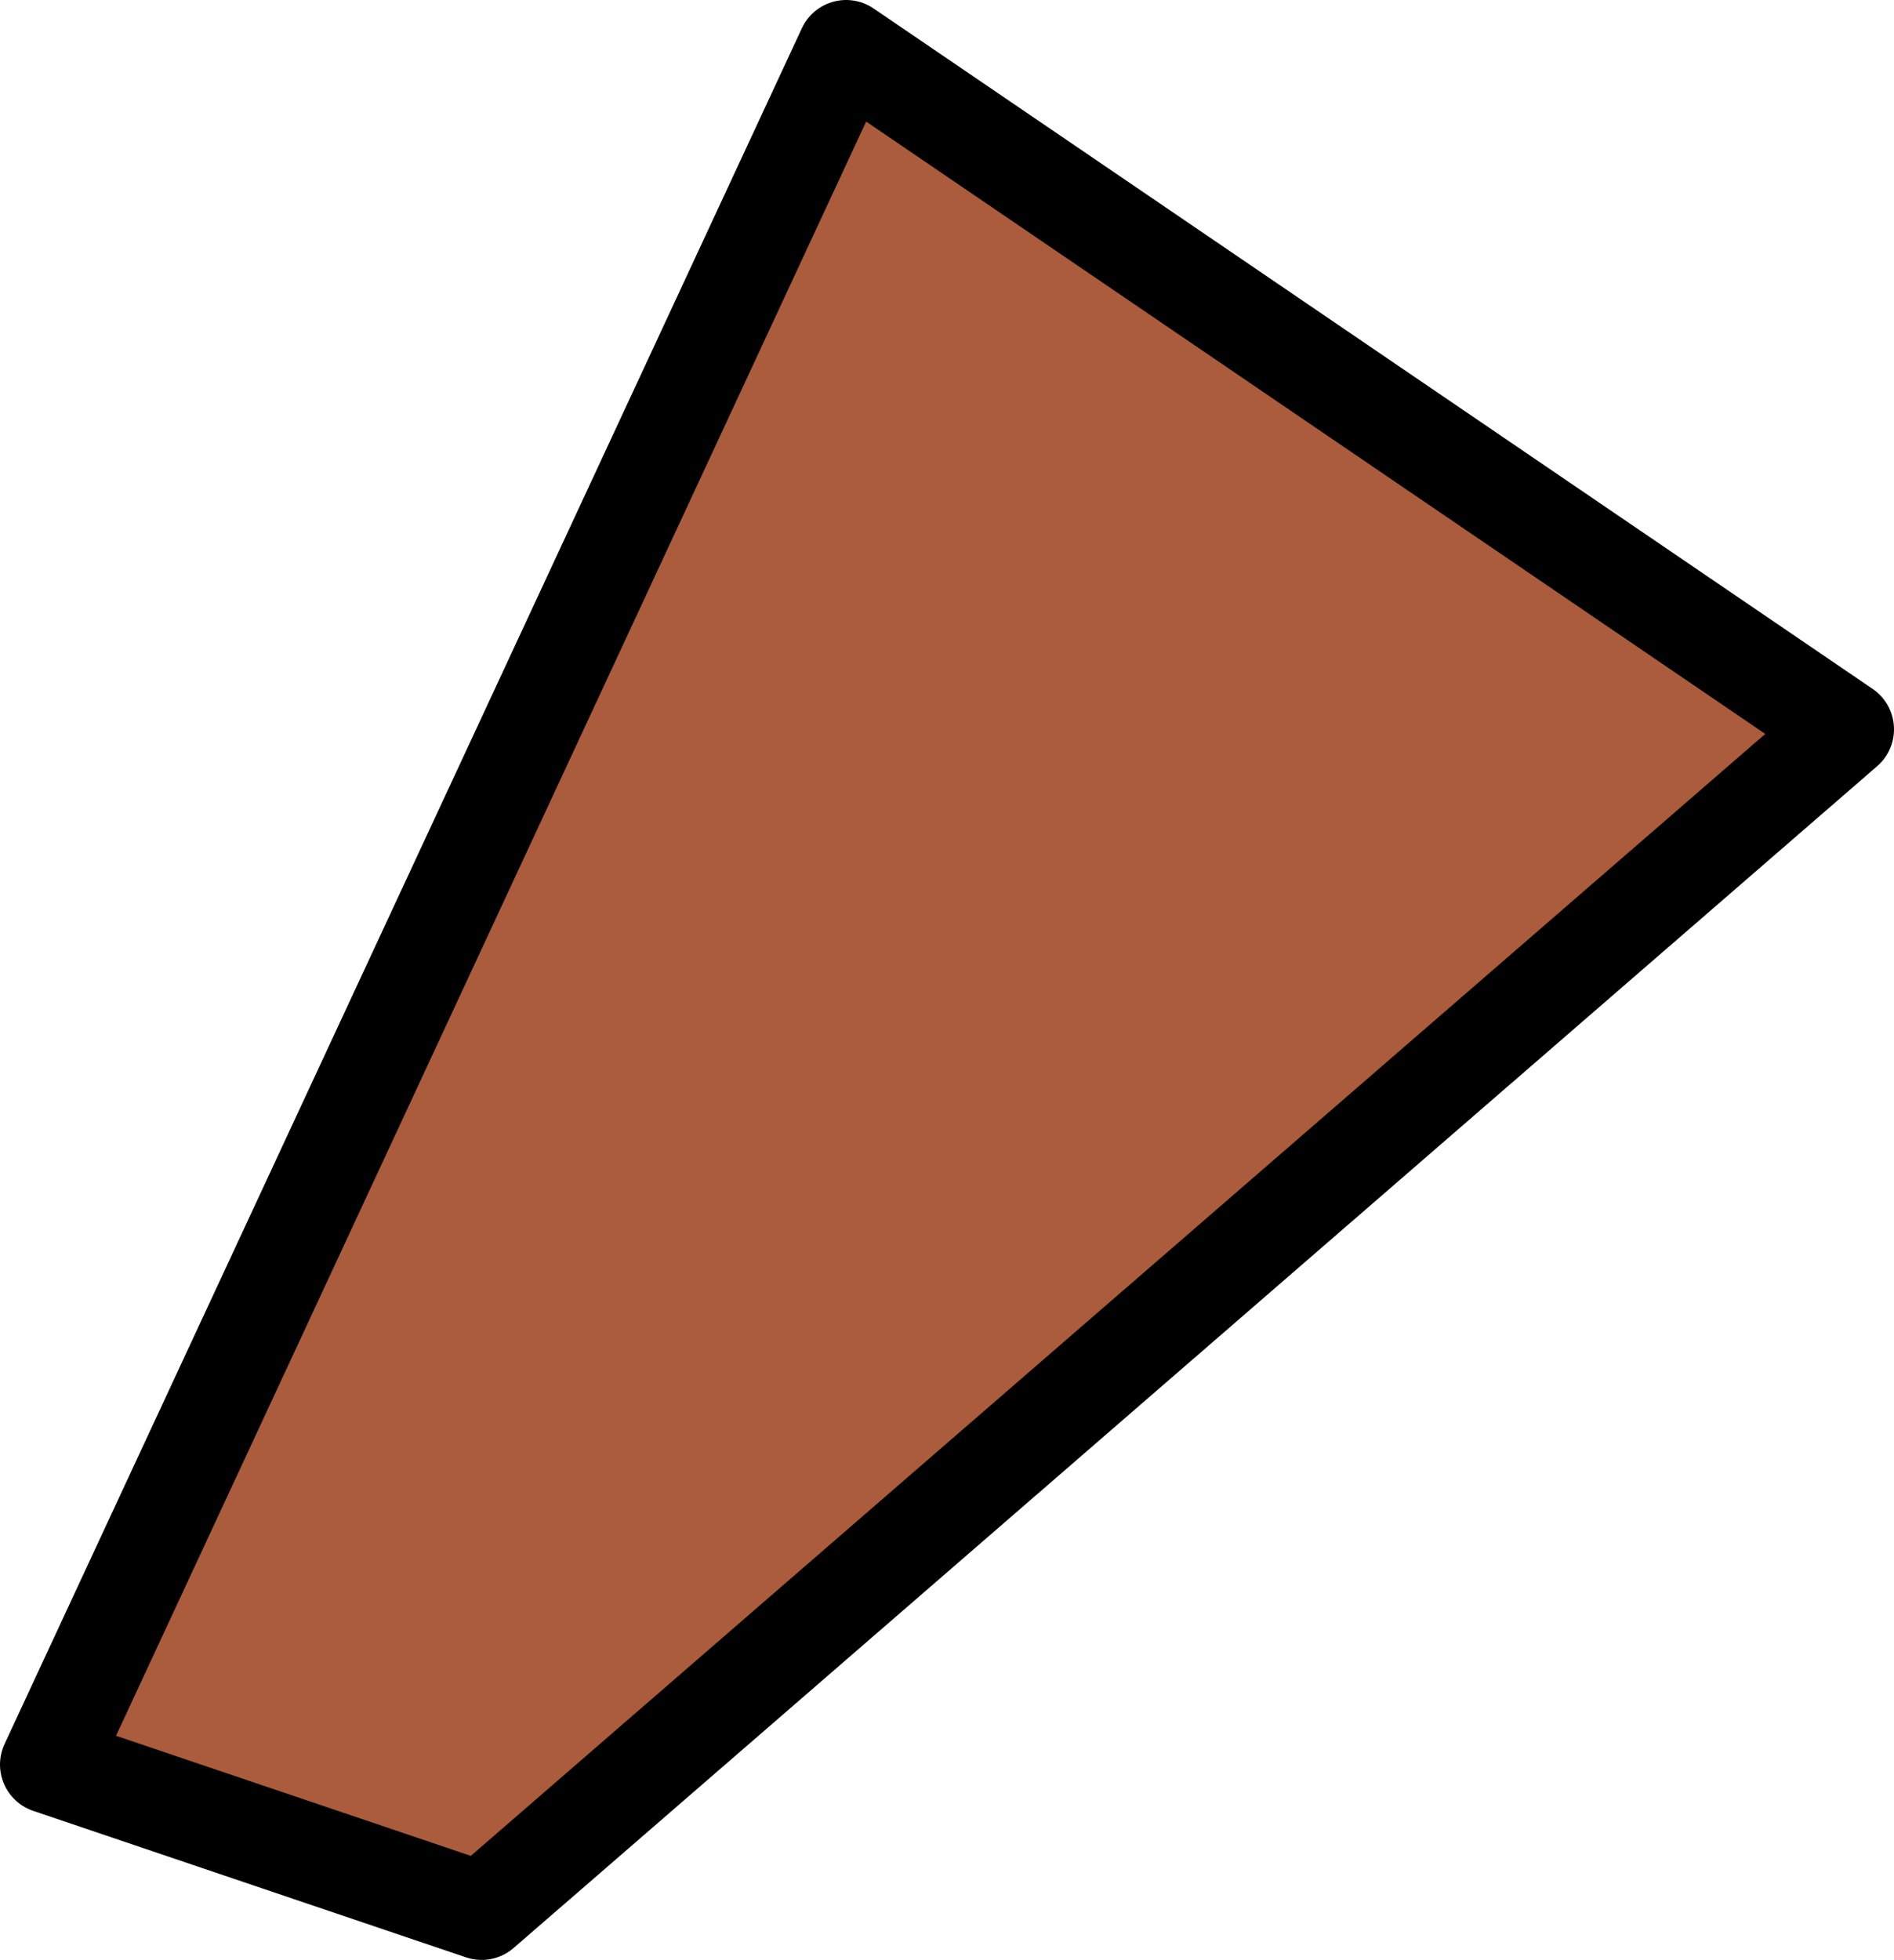<?xml version="1.0" encoding="UTF-8" standalone="no"?>
<svg xmlns:ffdec="https://www.free-decompiler.com/flash" xmlns:xlink="http://www.w3.org/1999/xlink" ffdec:objectType="shape" height="30.1px" width="29.1px" xmlns="http://www.w3.org/2000/svg">
  <g transform="matrix(1.0, 0.0, 0.0, 1.0, 14.55, 15.05)">
    <path d="M-13.8 12.05 L-1.55 -14.3 13.8 -3.85 -7.15 14.3 -13.8 12.05" fill="#aa5c3c" fill-rule="evenodd" stroke="none"/>
    <path d="M-13.8 12.05 L-1.55 -14.3 13.8 -3.85 -7.15 14.3 -13.8 12.05 Z" fill="none" stroke="#000000" stroke-linecap="round" stroke-linejoin="round" stroke-width="1.5"/>
  </g>
</svg>
